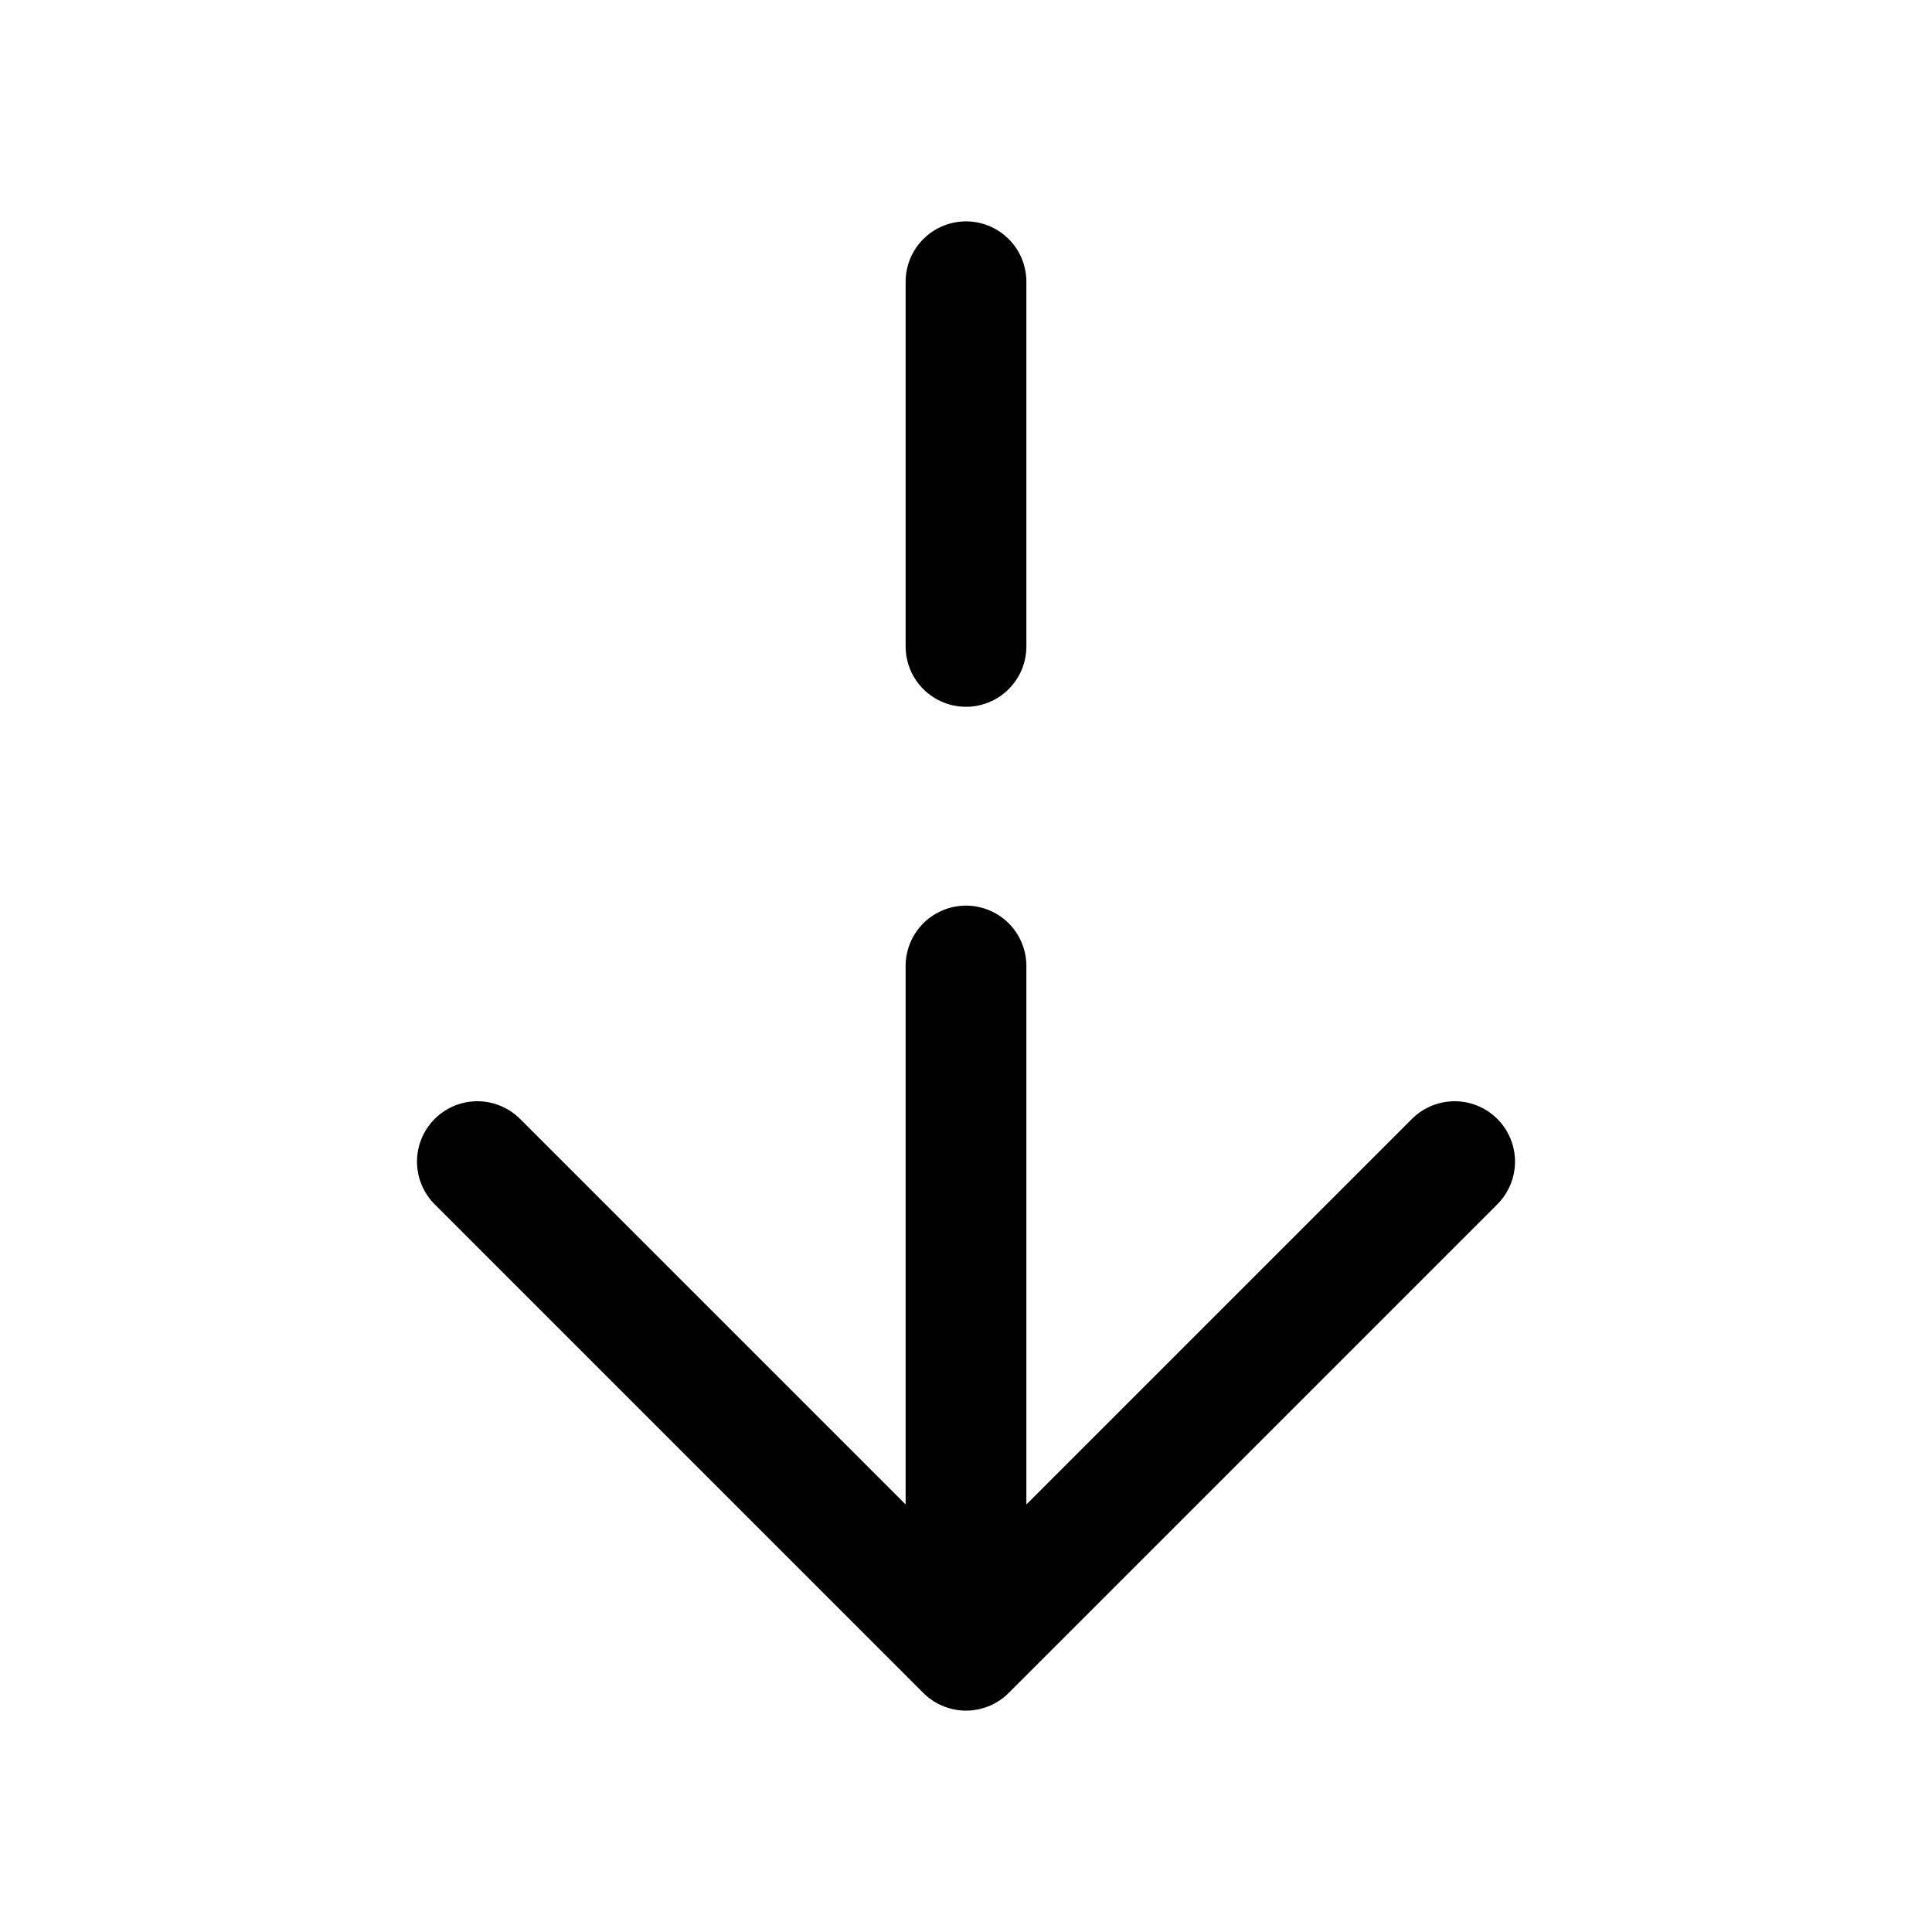 <svg width="24" height="24" fill="none" xmlns="http://www.w3.org/2000/svg" viewBox="0 0 24 24"><path d="M18.07 14.43L12 20.5l-6.07-6.07M12 12v8.33M12 3.5v4.53" stroke="currentColor" stroke-width="1.5" stroke-miterlimit="10" stroke-linecap="round" stroke-linejoin="round"/></svg>